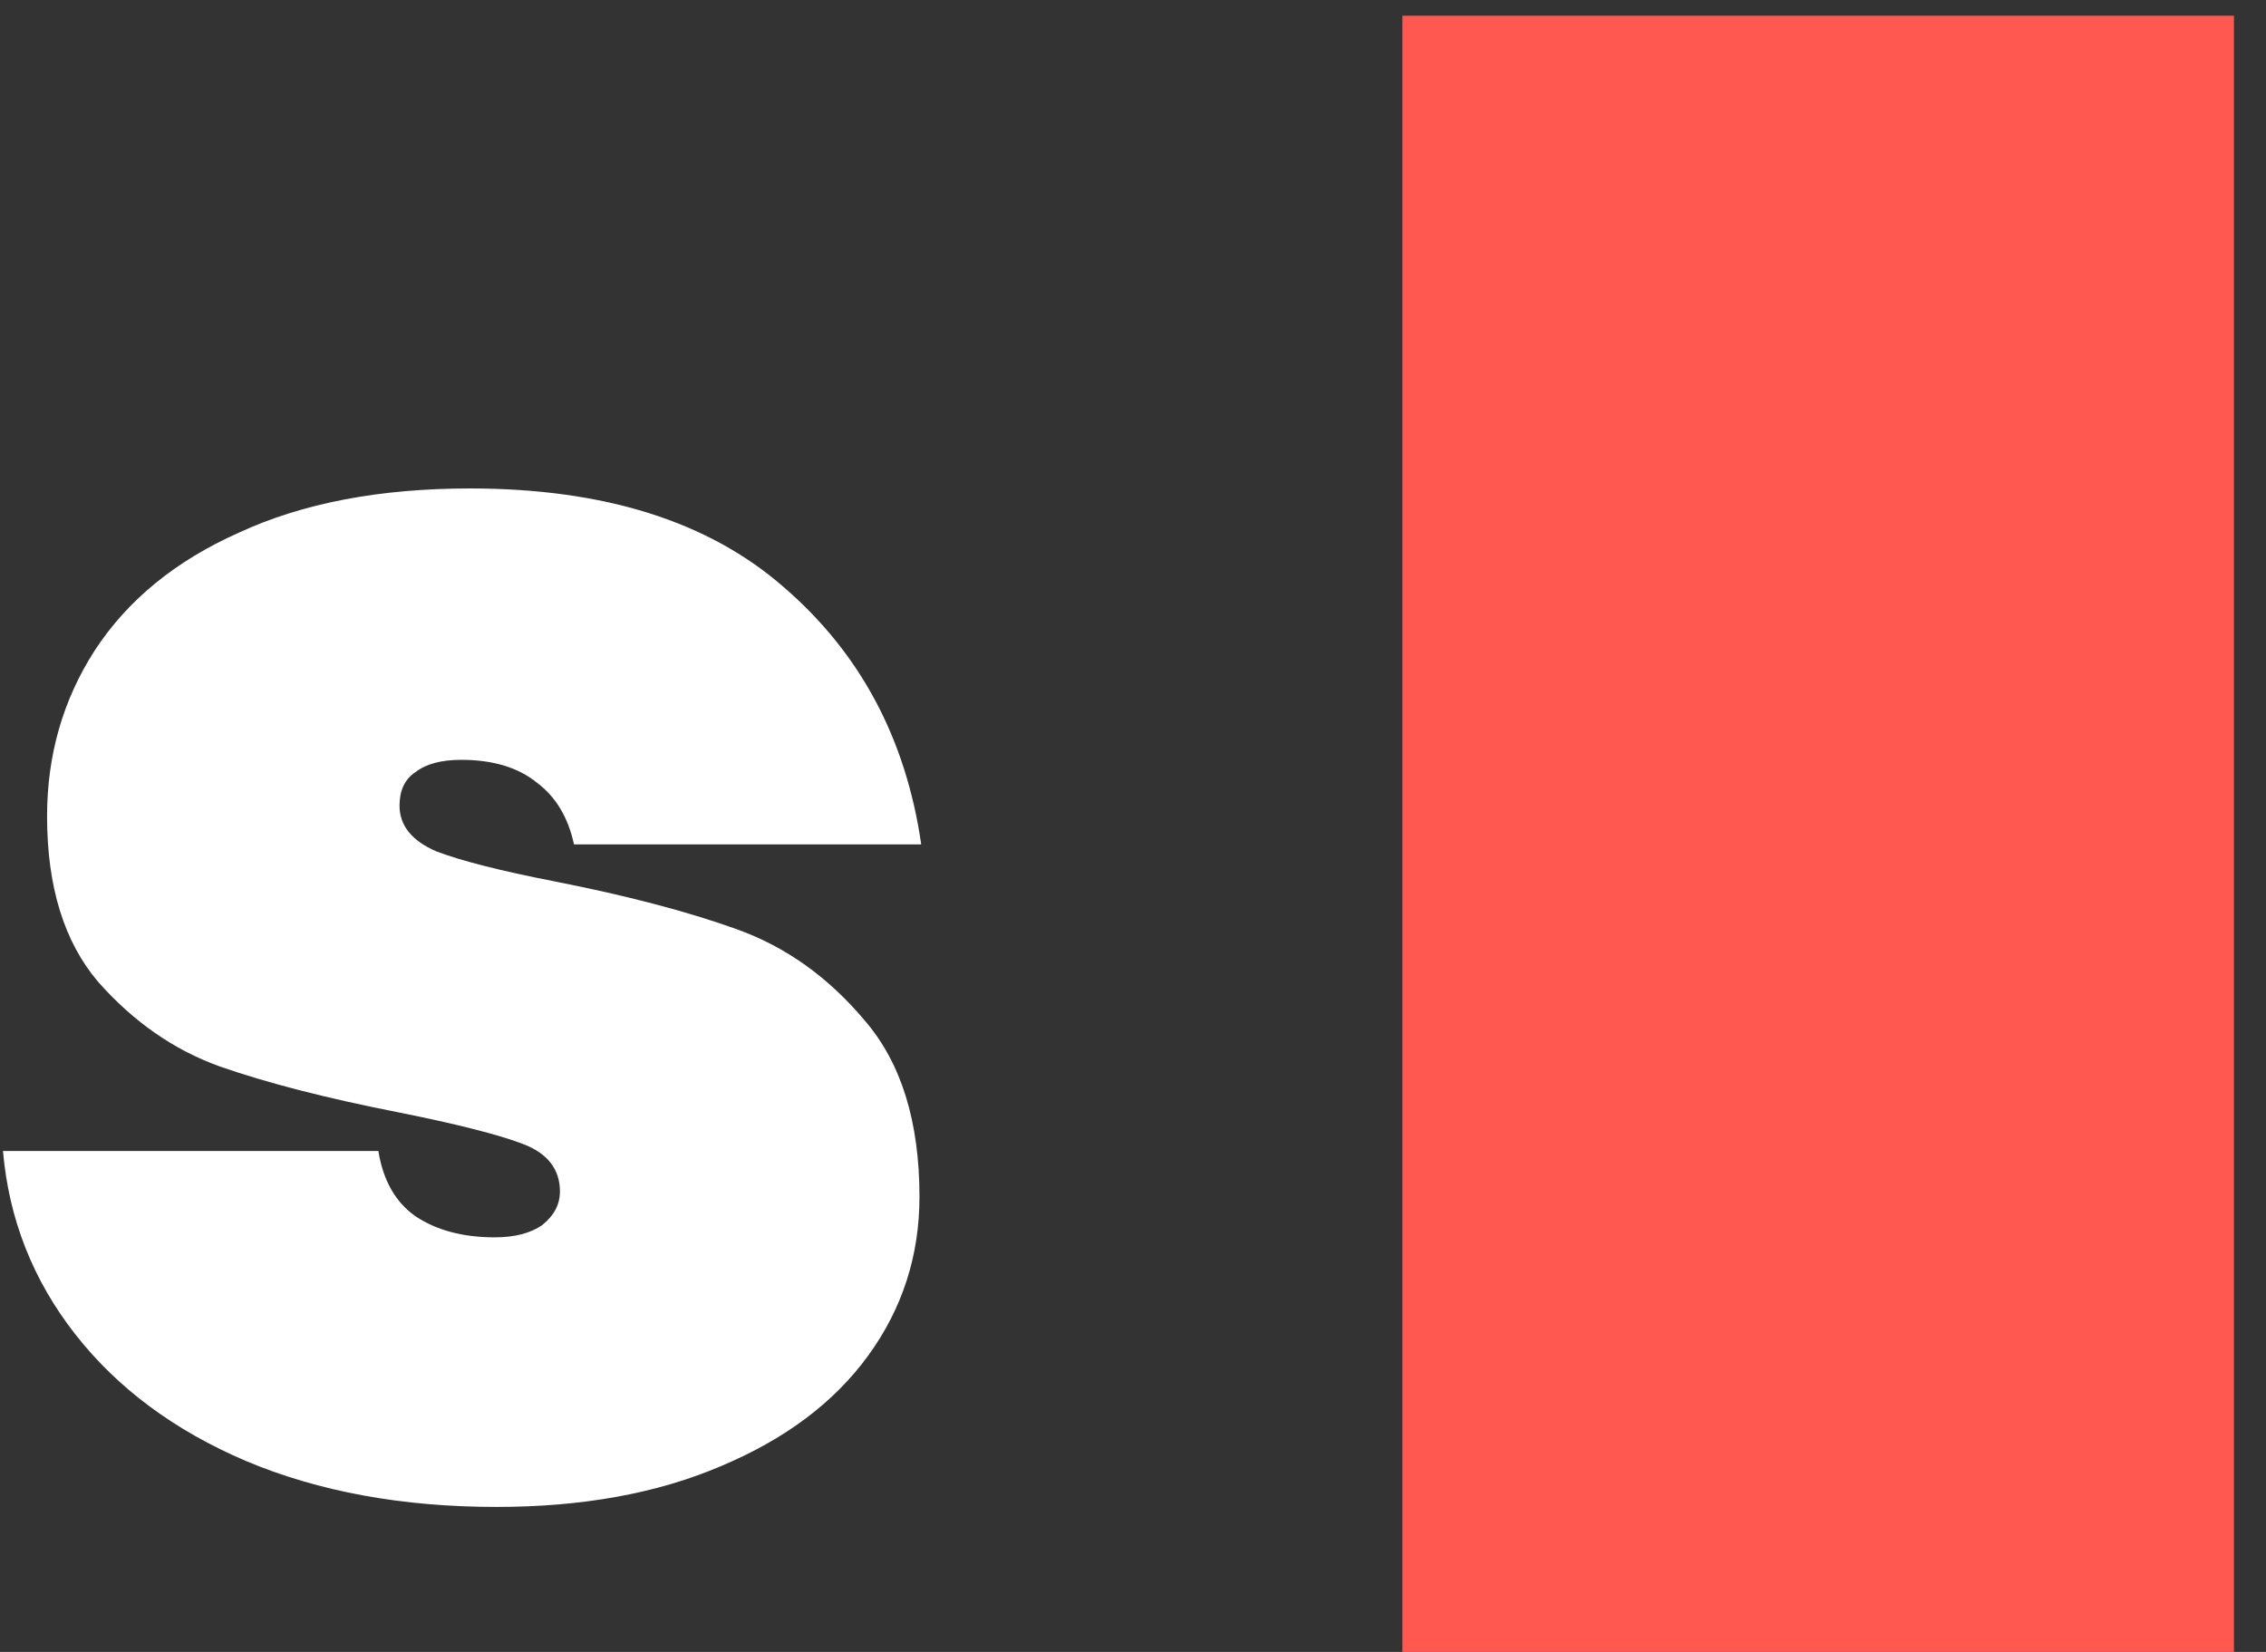 <svg width="48" height="35" viewBox="0 0 48 35" fill="none" xmlns="http://www.w3.org/2000/svg">
<rect x="0" y="0" width="48" height="35" fill="#333333" stroke="none"/>
<path d="M10.517 31.928C8.526 31.928 6.758 31.605 5.215 30.957C3.697 30.31 2.49 29.414 1.594 28.269C0.698 27.125 0.188 25.83 0.063 24.387H8.015C8.115 25.009 8.376 25.469 8.799 25.768C9.247 26.067 9.807 26.216 10.479 26.216C10.902 26.216 11.238 26.129 11.487 25.955C11.736 25.756 11.861 25.519 11.861 25.245C11.861 24.773 11.599 24.436 11.077 24.237C10.554 24.038 9.67 23.814 8.426 23.565C6.908 23.267 5.651 22.943 4.655 22.595C3.685 22.246 2.826 21.649 2.079 20.803C1.358 19.956 0.997 18.787 0.997 17.293C0.997 15.999 1.333 14.829 2.005 13.784C2.702 12.714 3.722 11.88 5.066 11.283C6.41 10.661 8.04 10.349 9.957 10.349C12.794 10.349 15.009 11.046 16.602 12.44C18.22 13.834 19.19 15.651 19.514 17.891H12.159C12.035 17.318 11.774 16.883 11.375 16.584C10.977 16.261 10.442 16.099 9.77 16.099C9.347 16.099 9.023 16.186 8.799 16.36C8.575 16.509 8.463 16.746 8.463 17.069C8.463 17.492 8.725 17.816 9.247 18.04C9.77 18.239 10.604 18.451 11.749 18.675C13.267 18.973 14.549 19.309 15.594 19.683C16.639 20.056 17.548 20.703 18.319 21.624C19.091 22.52 19.477 23.765 19.477 25.357C19.477 26.602 19.116 27.722 18.394 28.717C17.672 29.713 16.627 30.497 15.258 31.069C13.914 31.642 12.334 31.928 10.517 31.928Z" fill="white"/>
<path fill-rule="evenodd" clip-rule="evenodd" d="M47.321 0.333V35H29.706V0.333H47.321Z" fill="#FF5851"/>
</svg>

